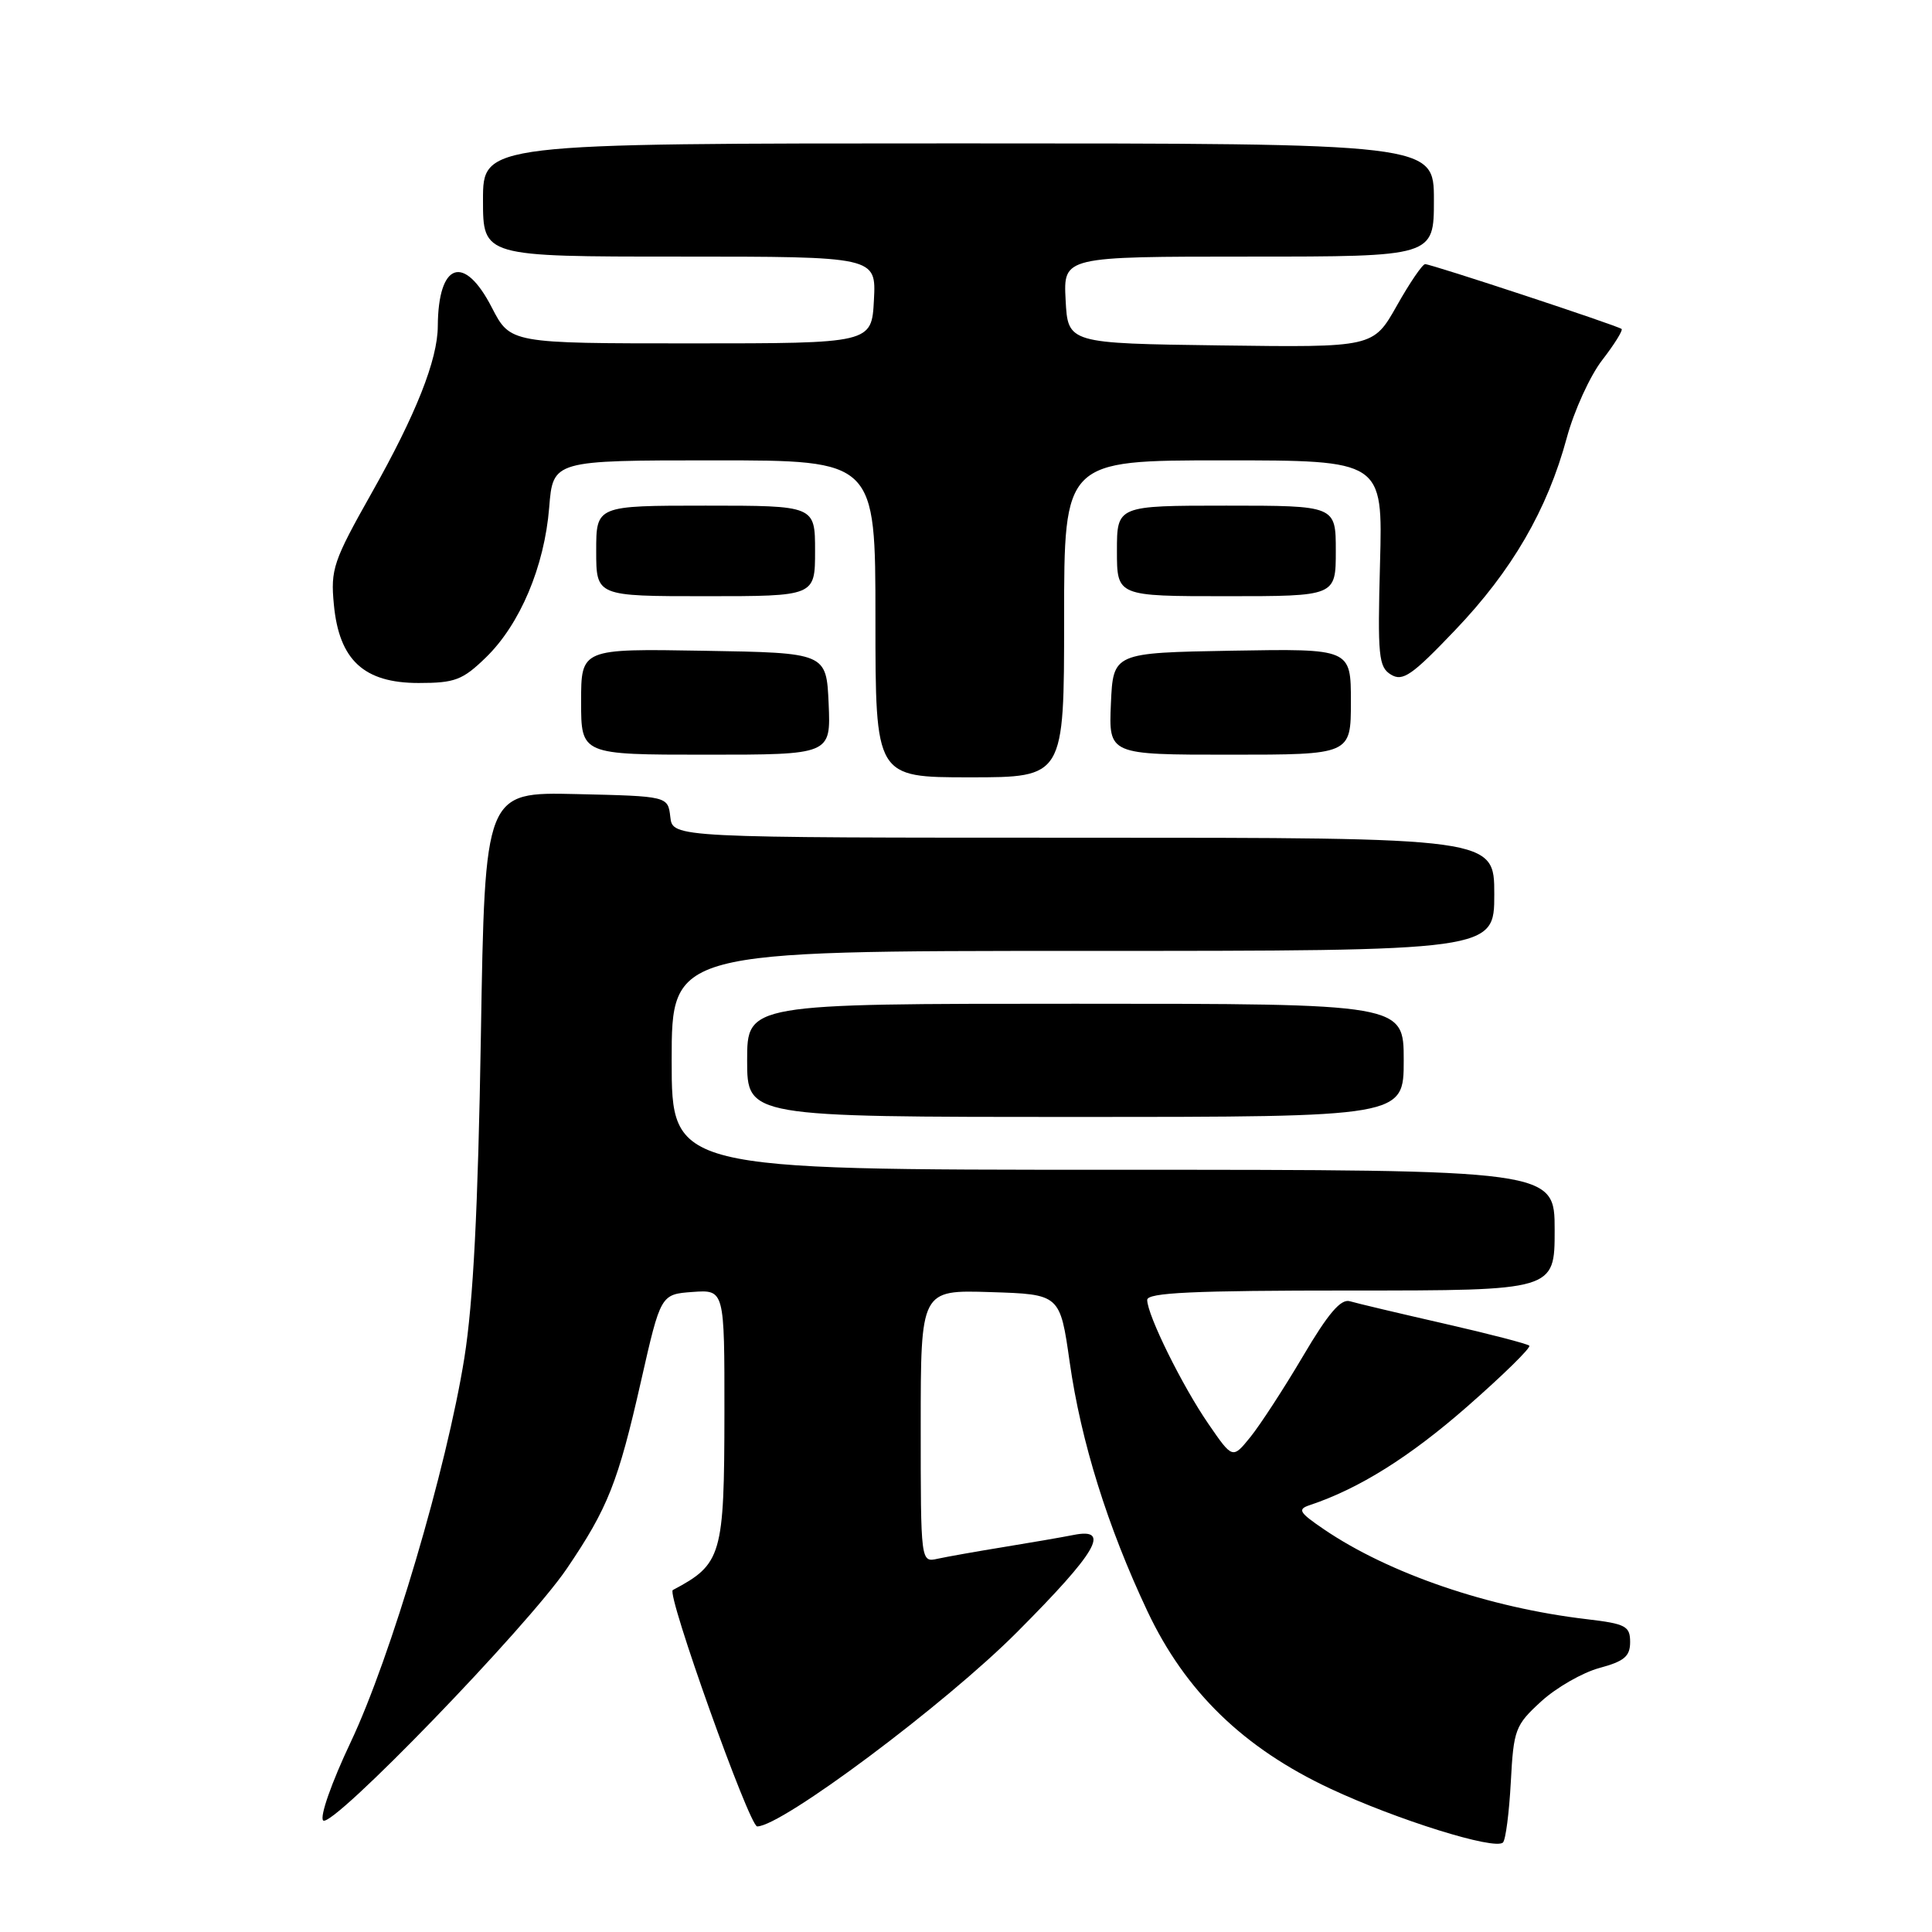 <?xml version="1.0" encoding="UTF-8" standalone="no"?>
<!DOCTYPE svg PUBLIC "-//W3C//DTD SVG 1.1//EN" "http://www.w3.org/Graphics/SVG/1.1/DTD/svg11.dtd" >
<svg xmlns="http://www.w3.org/2000/svg" xmlns:xlink="http://www.w3.org/1999/xlink" version="1.1" viewBox="0 0 256 256">
 <g >
 <path fill="currentColor"
d=" M 200.19 236.14 C 200.56 229.16 200.77 228.60 204.21 225.45 C 206.21 223.62 209.68 221.63 211.92 221.02 C 215.22 220.13 216.00 219.48 216.00 217.58 C 216.00 215.47 215.42 215.16 210.25 214.55 C 197.29 213.03 184.06 208.51 175.44 202.65 C 172.12 200.39 171.88 199.99 173.57 199.43 C 180.10 197.25 186.81 193.04 194.42 186.37 C 199.19 182.19 202.89 178.56 202.64 178.31 C 202.39 178.06 197.30 176.74 191.34 175.38 C 185.38 174.02 179.76 172.69 178.86 172.42 C 177.67 172.07 175.99 174.03 172.64 179.72 C 170.11 184.00 166.98 188.81 165.68 190.42 C 163.32 193.33 163.32 193.33 160.12 188.67 C 156.65 183.63 152.03 174.27 152.01 172.25 C 152.00 171.28 158.06 171.00 179.00 171.00 C 206.00 171.00 206.00 171.00 206.00 163.00 C 206.00 155.00 206.00 155.00 147.50 155.00 C 89.00 155.00 89.00 155.00 89.00 140.50 C 89.00 126.00 89.00 126.00 143.50 126.00 C 198.00 126.00 198.00 126.00 198.00 118.50 C 198.00 111.00 198.00 111.00 143.57 111.00 C 89.13 111.00 89.13 111.00 88.82 108.25 C 88.50 105.50 88.50 105.50 76.38 105.22 C 64.25 104.94 64.25 104.94 63.72 137.22 C 63.34 160.20 62.71 172.51 61.53 179.93 C 59.18 194.61 51.79 219.60 46.47 230.84 C 43.93 236.20 42.34 240.74 42.82 241.22 C 43.96 242.36 69.84 215.60 75.10 207.86 C 80.55 199.82 81.89 196.46 84.94 183.00 C 87.55 171.50 87.55 171.50 91.78 171.19 C 96.00 170.89 96.00 170.89 95.99 187.19 C 95.97 206.15 95.65 207.25 89.15 210.69 C 88.27 211.15 99.29 242.00 100.33 242.01 C 103.57 242.02 125.25 225.82 134.75 216.28 C 145.37 205.63 147.25 202.39 142.25 203.39 C 140.74 203.69 136.57 204.41 133.00 204.99 C 129.43 205.57 125.49 206.27 124.25 206.54 C 122.00 207.04 122.00 207.04 122.00 188.98 C 122.00 170.92 122.00 170.92 131.23 171.21 C 140.46 171.50 140.46 171.50 141.74 180.50 C 143.24 191.04 146.76 202.31 152.05 213.52 C 157.07 224.14 164.77 231.62 176.26 237.00 C 185.10 241.14 198.08 245.19 199.15 244.14 C 199.51 243.79 199.97 240.19 200.19 236.14 Z  M 186.00 140.50 C 186.00 133.00 186.00 133.00 142.50 133.00 C 99.00 133.00 99.00 133.00 99.00 140.50 C 99.00 148.00 99.00 148.00 142.50 148.00 C 186.00 148.00 186.00 148.00 186.00 140.50 Z  M 141.00 82.00 C 141.00 61.00 141.00 61.00 162.11 61.00 C 183.23 61.00 183.23 61.00 182.86 74.64 C 182.53 86.96 182.67 88.39 184.31 89.39 C 185.87 90.34 187.09 89.50 192.81 83.50 C 200.35 75.61 205.03 67.55 207.61 58.00 C 208.58 54.42 210.69 49.79 212.31 47.70 C 213.92 45.62 215.07 43.76 214.87 43.59 C 214.36 43.15 189.66 35.00 188.84 35.00 C 188.48 35.00 186.79 37.48 185.08 40.52 C 181.96 46.04 181.96 46.04 161.73 45.77 C 141.50 45.50 141.50 45.50 141.20 39.75 C 140.90 34.00 140.90 34.00 165.45 34.00 C 190.00 34.00 190.00 34.00 190.00 26.50 C 190.00 19.00 190.00 19.00 127.00 19.00 C 64.00 19.00 64.00 19.00 64.00 26.50 C 64.00 34.00 64.00 34.00 90.05 34.00 C 116.10 34.00 116.10 34.00 115.80 39.75 C 115.50 45.50 115.50 45.50 91.56 45.50 C 67.62 45.50 67.62 45.50 65.17 40.75 C 61.49 33.59 58.06 34.77 58.01 43.22 C 57.99 47.67 55.12 54.91 49.27 65.28 C 44.15 74.36 43.79 75.43 44.24 80.12 C 44.94 87.47 48.22 90.50 55.47 90.50 C 60.27 90.50 61.29 90.12 64.38 87.12 C 68.91 82.72 72.14 75.07 72.77 67.25 C 73.27 61.00 73.27 61.00 94.64 61.00 C 116.00 61.00 116.00 61.00 116.00 82.00 C 116.00 103.00 116.00 103.00 128.50 103.00 C 141.00 103.00 141.00 103.00 141.00 82.00 Z  M 109.80 93.25 C 109.50 86.50 109.50 86.50 93.25 86.23 C 77.00 85.95 77.00 85.95 77.00 92.98 C 77.00 100.00 77.00 100.00 93.55 100.00 C 110.09 100.00 110.09 100.00 109.80 93.25 Z  M 179.00 92.97 C 179.00 85.95 179.00 85.95 163.25 86.22 C 147.50 86.50 147.50 86.50 147.20 93.25 C 146.91 100.00 146.91 100.00 162.95 100.00 C 179.00 100.00 179.00 100.00 179.00 92.97 Z  M 108.00 73.00 C 108.00 67.00 108.00 67.00 93.50 67.00 C 79.00 67.00 79.00 67.00 79.00 73.00 C 79.00 79.00 79.00 79.00 93.50 79.00 C 108.00 79.00 108.00 79.00 108.00 73.00 Z  M 177.00 73.00 C 177.00 67.00 177.00 67.00 162.50 67.00 C 148.00 67.00 148.00 67.00 148.00 73.00 C 148.00 79.00 148.00 79.00 162.50 79.00 C 177.00 79.00 177.00 79.00 177.00 73.00 Z "/>
</g>
</svg>